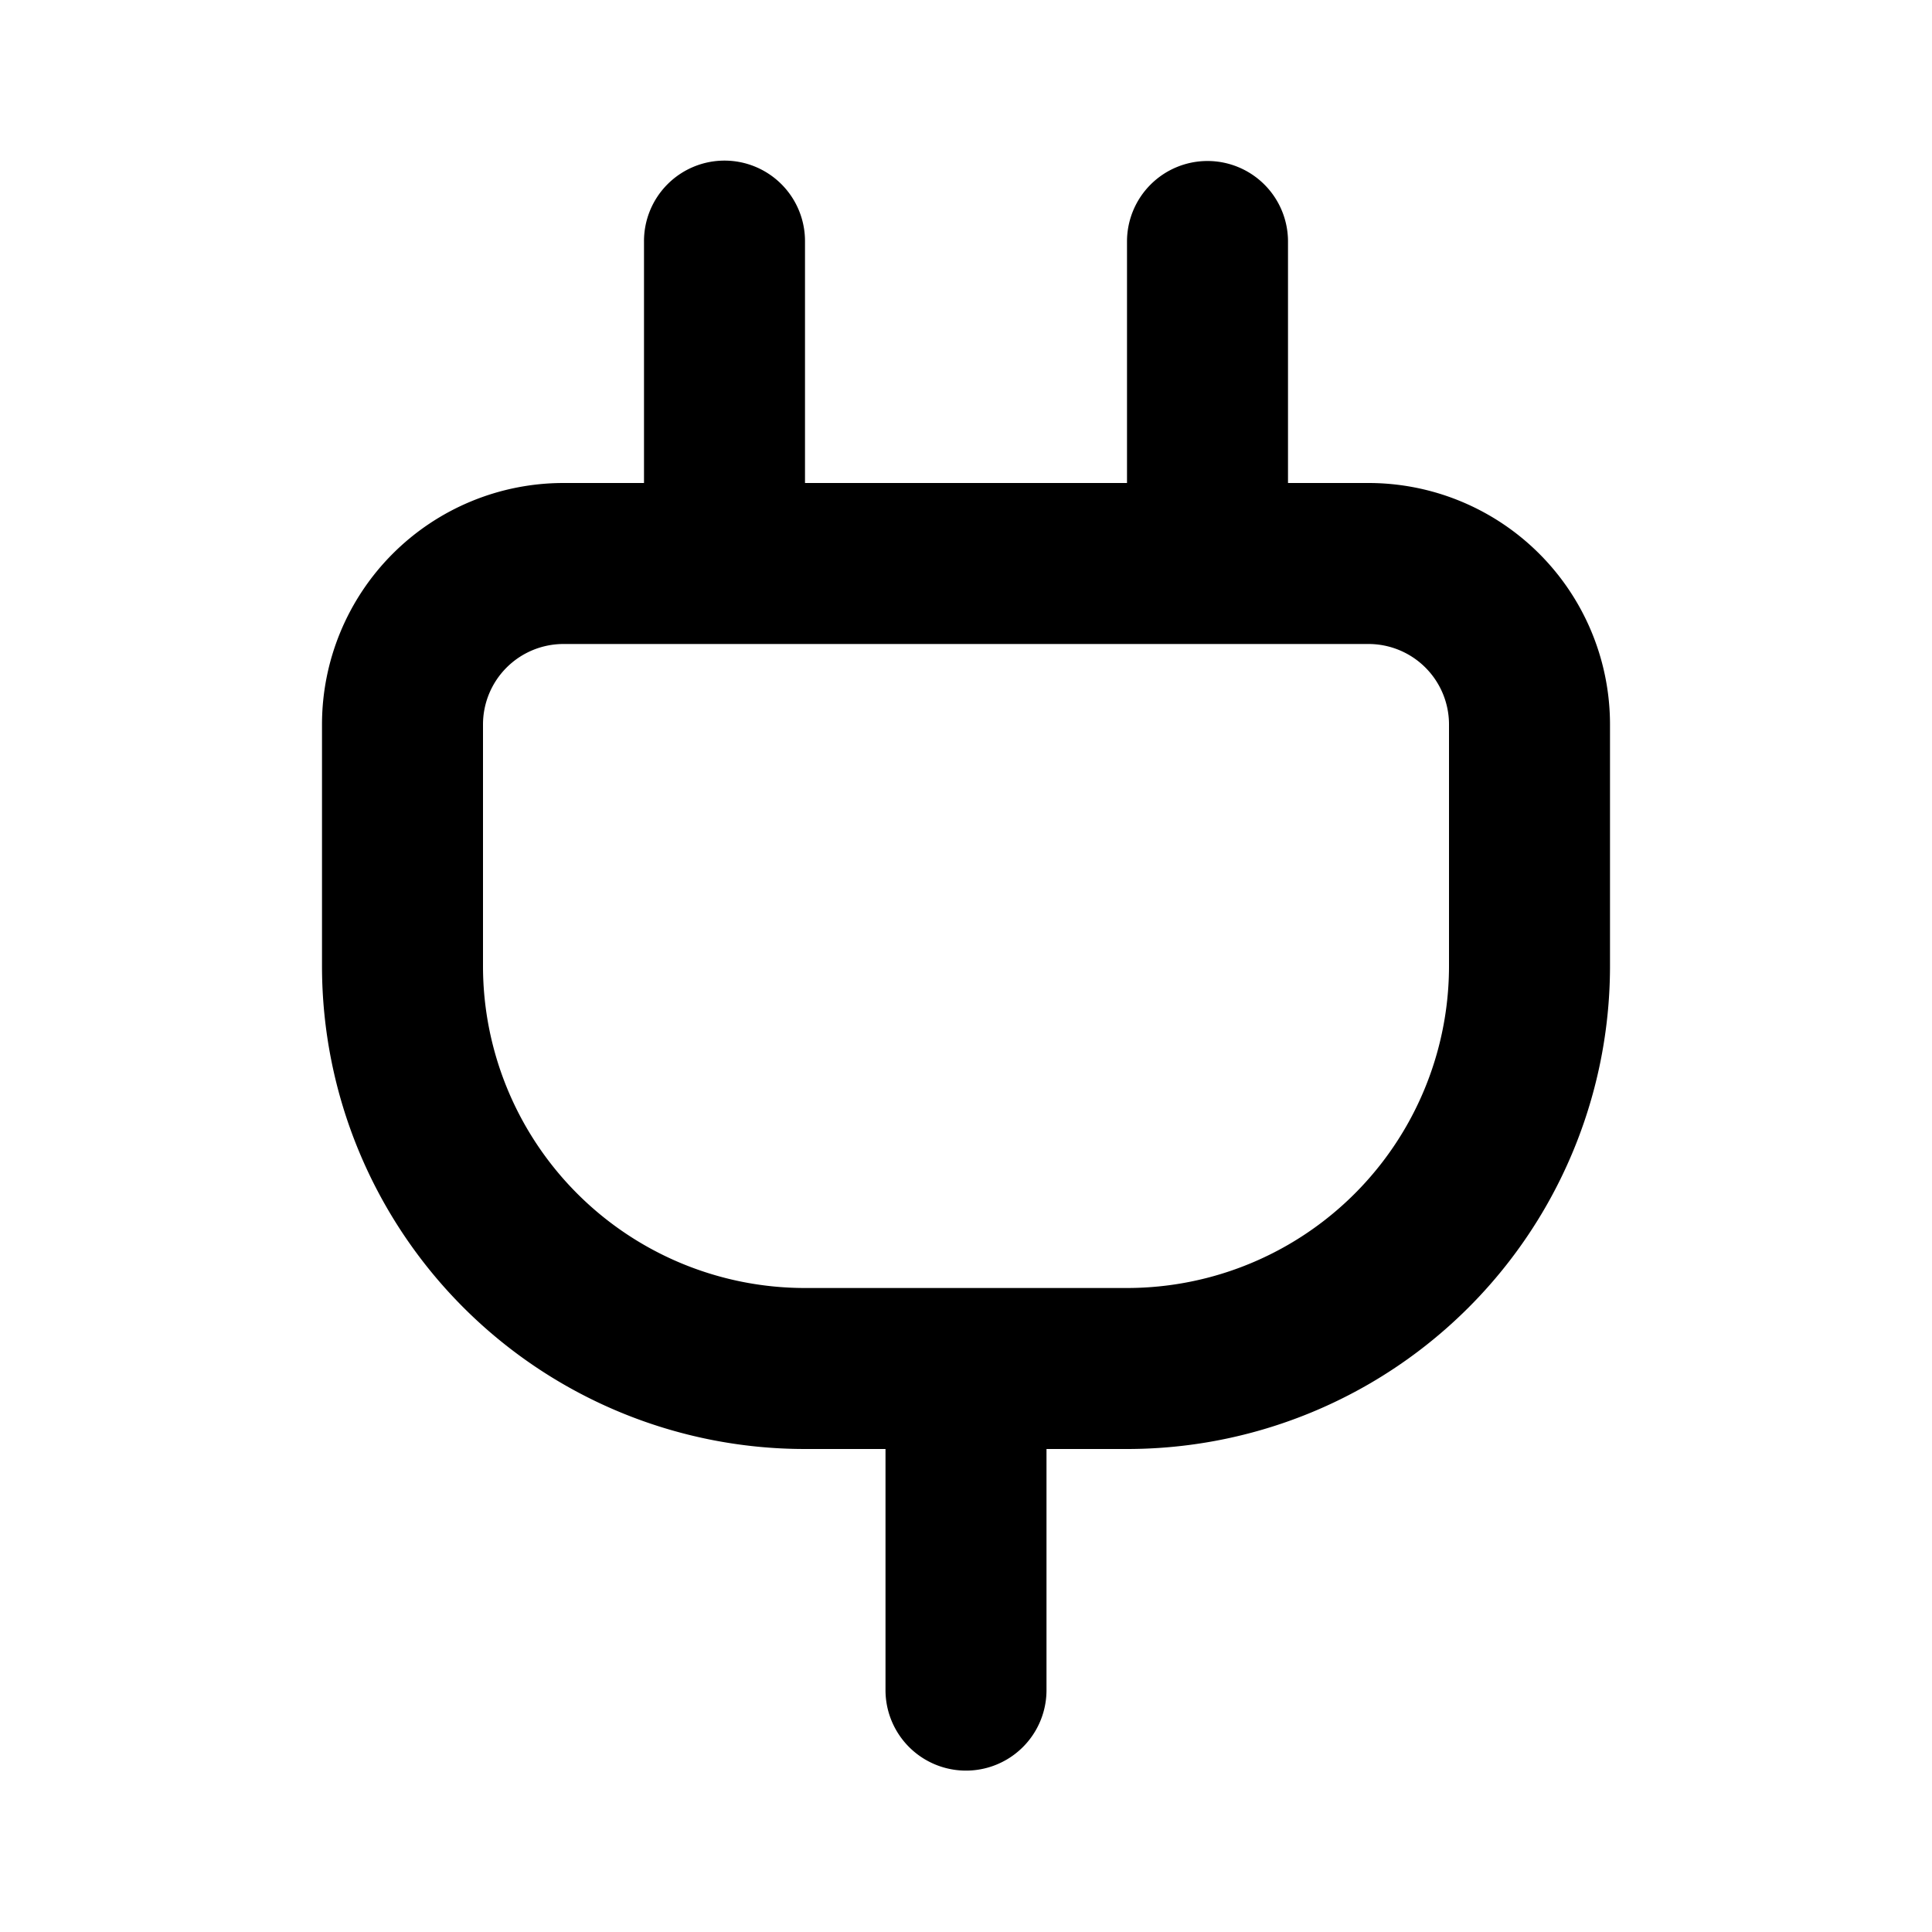 <svg t="1654592401951" class="icon" viewBox="0 0 1024 1024" version="1.1" xmlns="http://www.w3.org/2000/svg" p-id="3967"
	width="200" height="200">
	<path
		d="M640 85.333a42.667 42.667 0 0 1 42.667 42.667v128h42.667a128 128 0 0 1 128 128v128a256 256 0 0 1-256 256h-42.667v128a42.667 42.667 0 0 1-85.333 0v-128h-42.667a256 256 0 0 1-256-256V384a128 128 0 0 1 128-128h42.667V128a42.667 42.667 0 1 1 85.333 0v128h170.667V128a42.667 42.667 0 0 1 42.667-42.667z m85.333 256H298.667a42.667 42.667 0 0 0-42.667 42.667v128a170.667 170.667 0 0 0 170.667 170.667h170.667a170.667 170.667 0 0 0 170.667-170.667V384a42.667 42.667 0 0 0-42.667-42.667z"
		p-id="3968"></path>
</svg>
